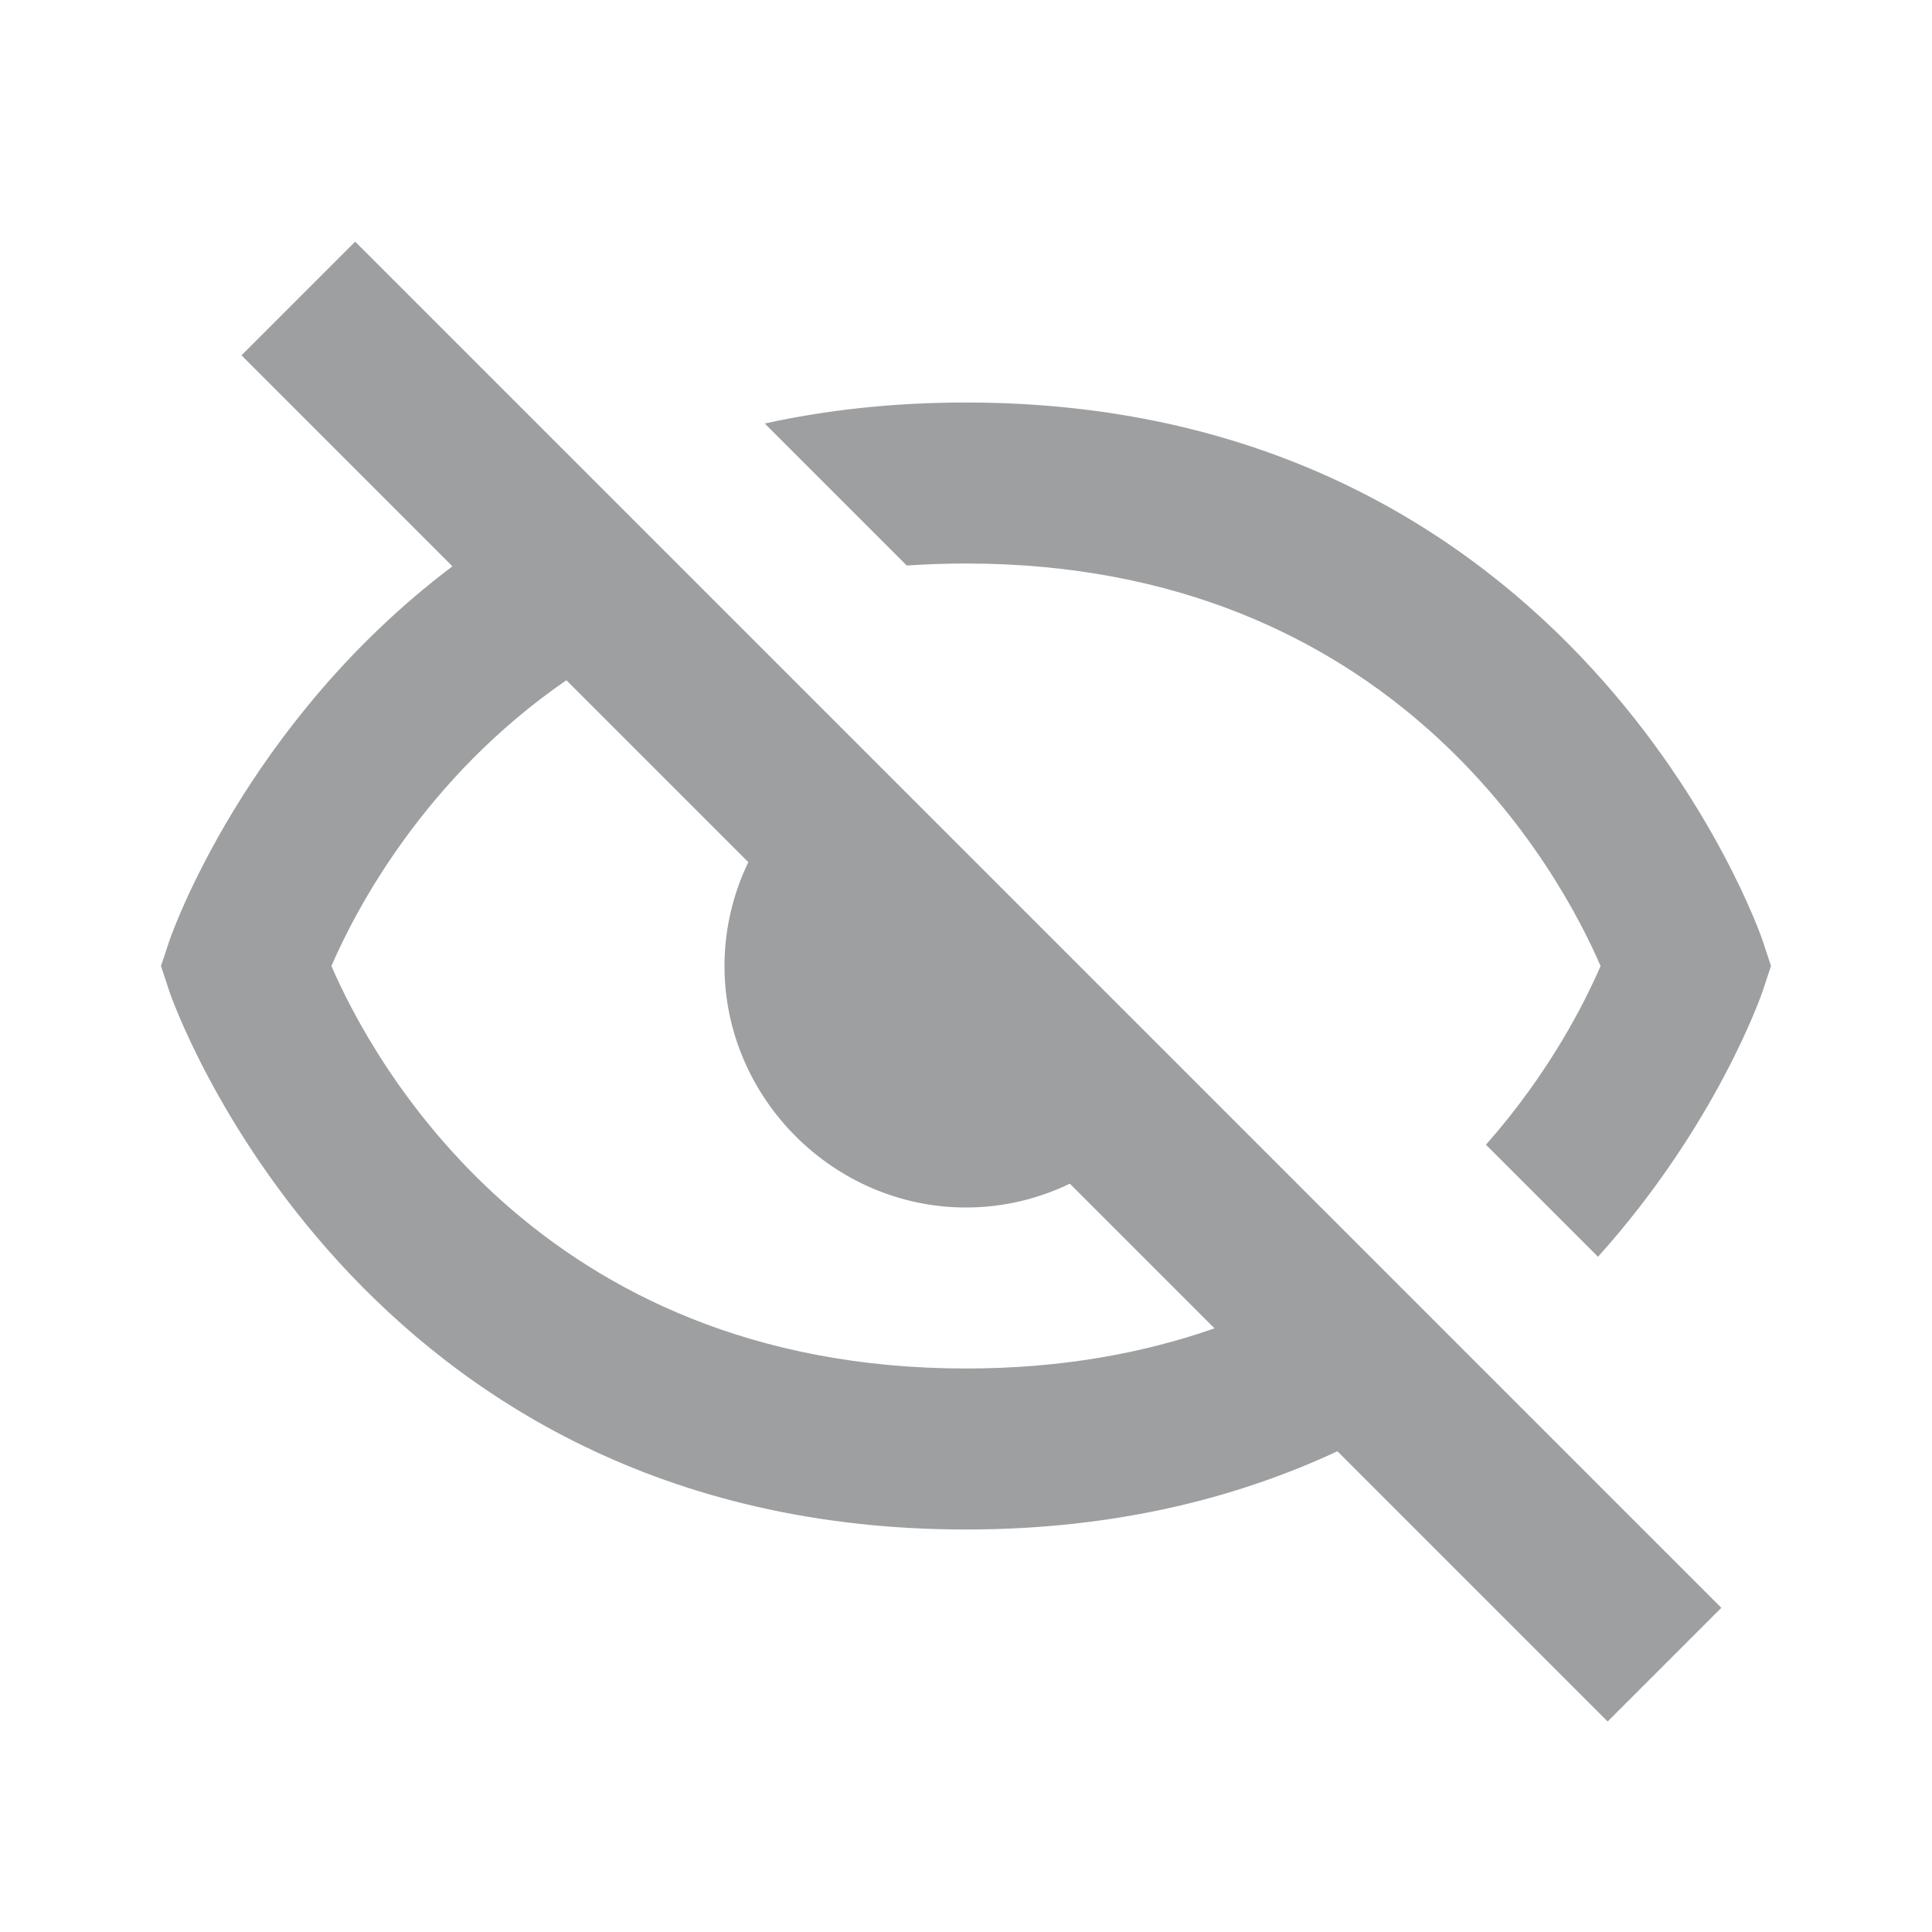 <svg width="24" height="24" viewBox="0 0 24 24" fill="none" xmlns="http://www.w3.org/2000/svg">
<path fill-rule="evenodd" clip-rule="evenodd" d="M4.412 3.002L21.381 19.971L21.383 19.969L21.385 19.971L19.971 21.385L16.614 18.028C15.357 18.614 13.833 19 12 19C4.408 19 2.126 12.383 2.104 12.316L2 12L2.105 11.684C2.119 11.642 3.034 8.985 5.62 7.035L3 4.414L4.412 3.002ZM15.087 16.501L13.29 14.704C12.898 14.893 12.46 15 12 15C10.358 15 9 13.642 9 12C9 11.54 9.107 11.102 9.296 10.71L7.036 8.45C5.269 9.666 4.415 11.31 4.117 12C4.616 13.154 6.678 17 12 17C13.184 17 14.207 16.81 15.087 16.501Z" fill="#9D9FA0"/>
<path d="M9.5 5.261C10.261 5.094 11.093 5 12 5C19.592 5 21.874 11.617 21.896 11.684L22 12L21.895 12.316C21.884 12.349 21.325 13.973 19.851 15.612L18.459 14.22C19.246 13.33 19.686 12.456 19.883 12C19.384 10.846 17.322 7 12 7C11.748 7 11.502 7.009 11.264 7.025L9.5 5.261Z" fill="#9D9FA0"/>
</svg>
